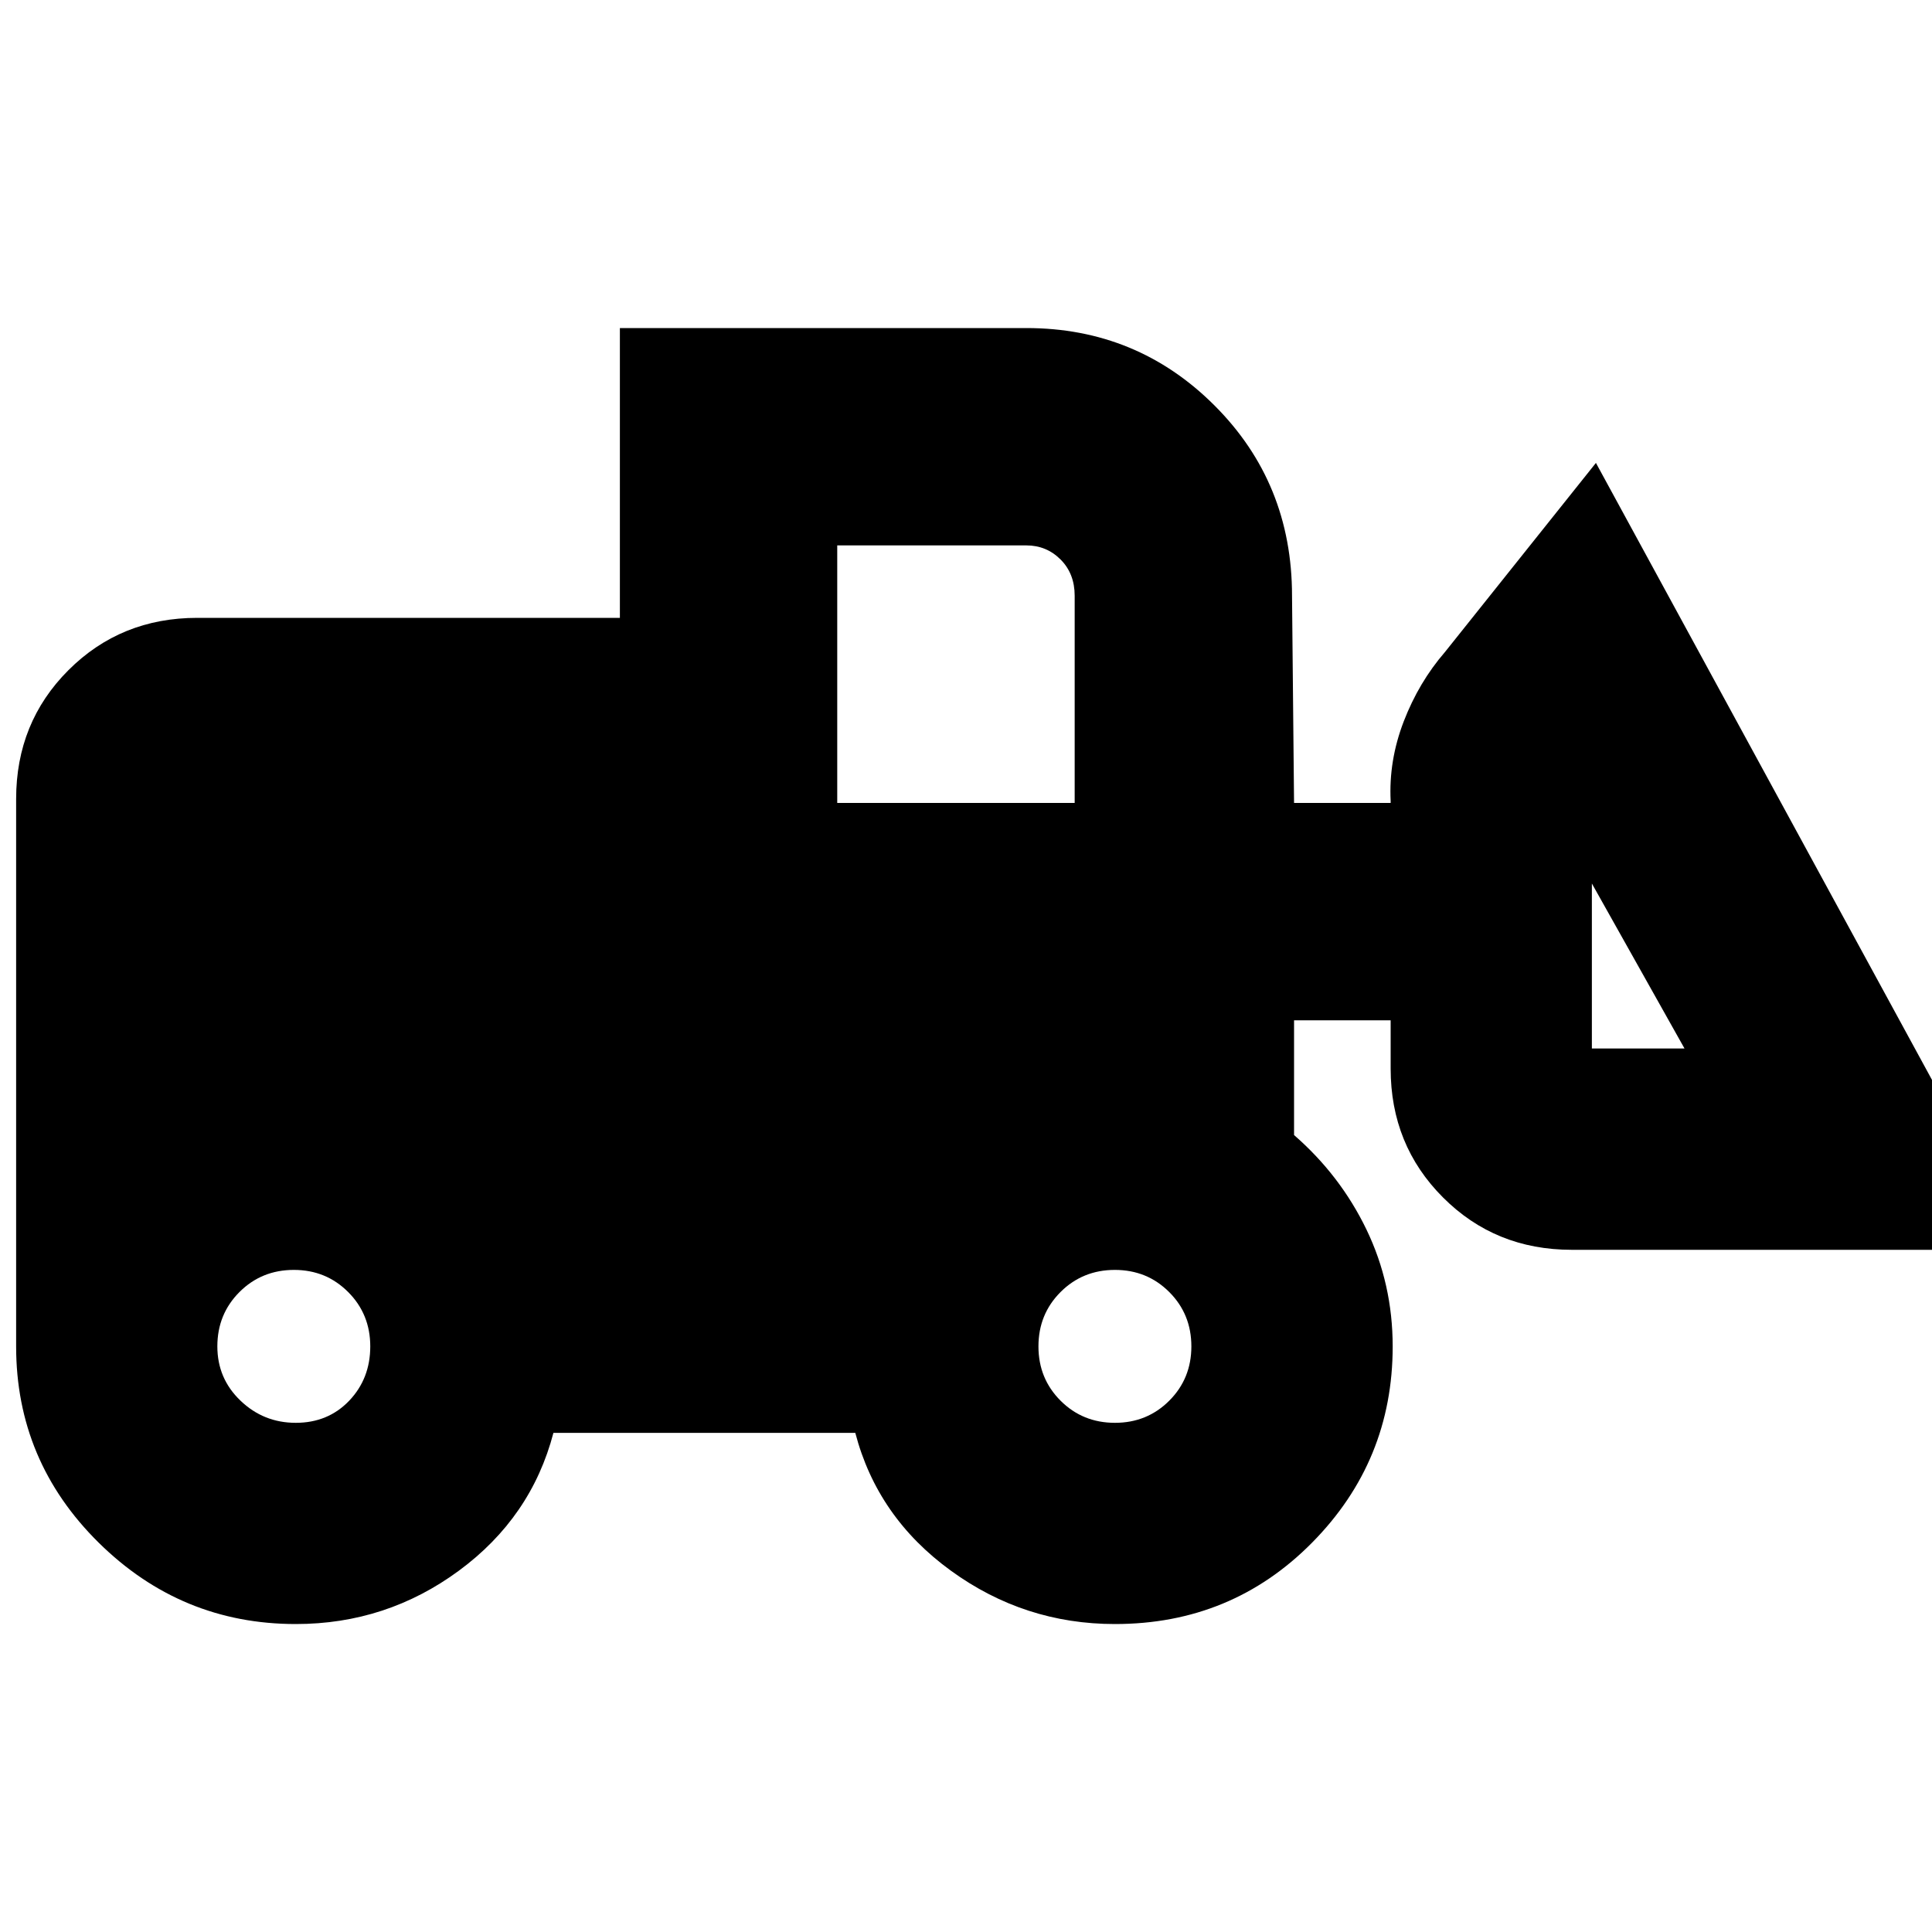 <svg xmlns="http://www.w3.org/2000/svg" height="20" width="20"><path d="M3.062 16.812q-1.187 0-2.041-.843-.854-.844-.854-2.031V8.271q0-.792.541-1.333.542-.542 1.334-.542h4.375v-3h4.208q1.146 0 1.948.802t.802 1.969l.021 2.145h1v-.02q-.021-.417.135-.823.157-.407.427-.719l1.563-1.958 4.437 8.146h-4.687q-.792 0-1.333-.542-.542-.542-.542-1.334v-.5h-1v1.188q.479.417.75.979.271.563.271 1.209 0 1.187-.834 2.031-.833.843-2.041.843-.938 0-1.698-.552-.761-.552-.99-1.427H5.729q-.229.875-.979 1.427t-1.688.552Zm0-2.083q.334 0 .553-.229.218-.229.218-.562 0-.334-.229-.563-.229-.229-.562-.229-.334 0-.563.229-.229.229-.229.563 0 .333.24.562.239.229.572.229Zm8.48 0q.333 0 .562-.229.229-.229.229-.562 0-.334-.229-.563-.229-.229-.562-.229-.334 0-.563.229-.229.229-.229.563 0 .333.229.562.229.229.563.229Zm5.896-3.875-.959-1.708v1.708ZM8.667 8.312h2.458V6.167q0-.229-.146-.375t-.354-.146H8.667Z"/></svg>